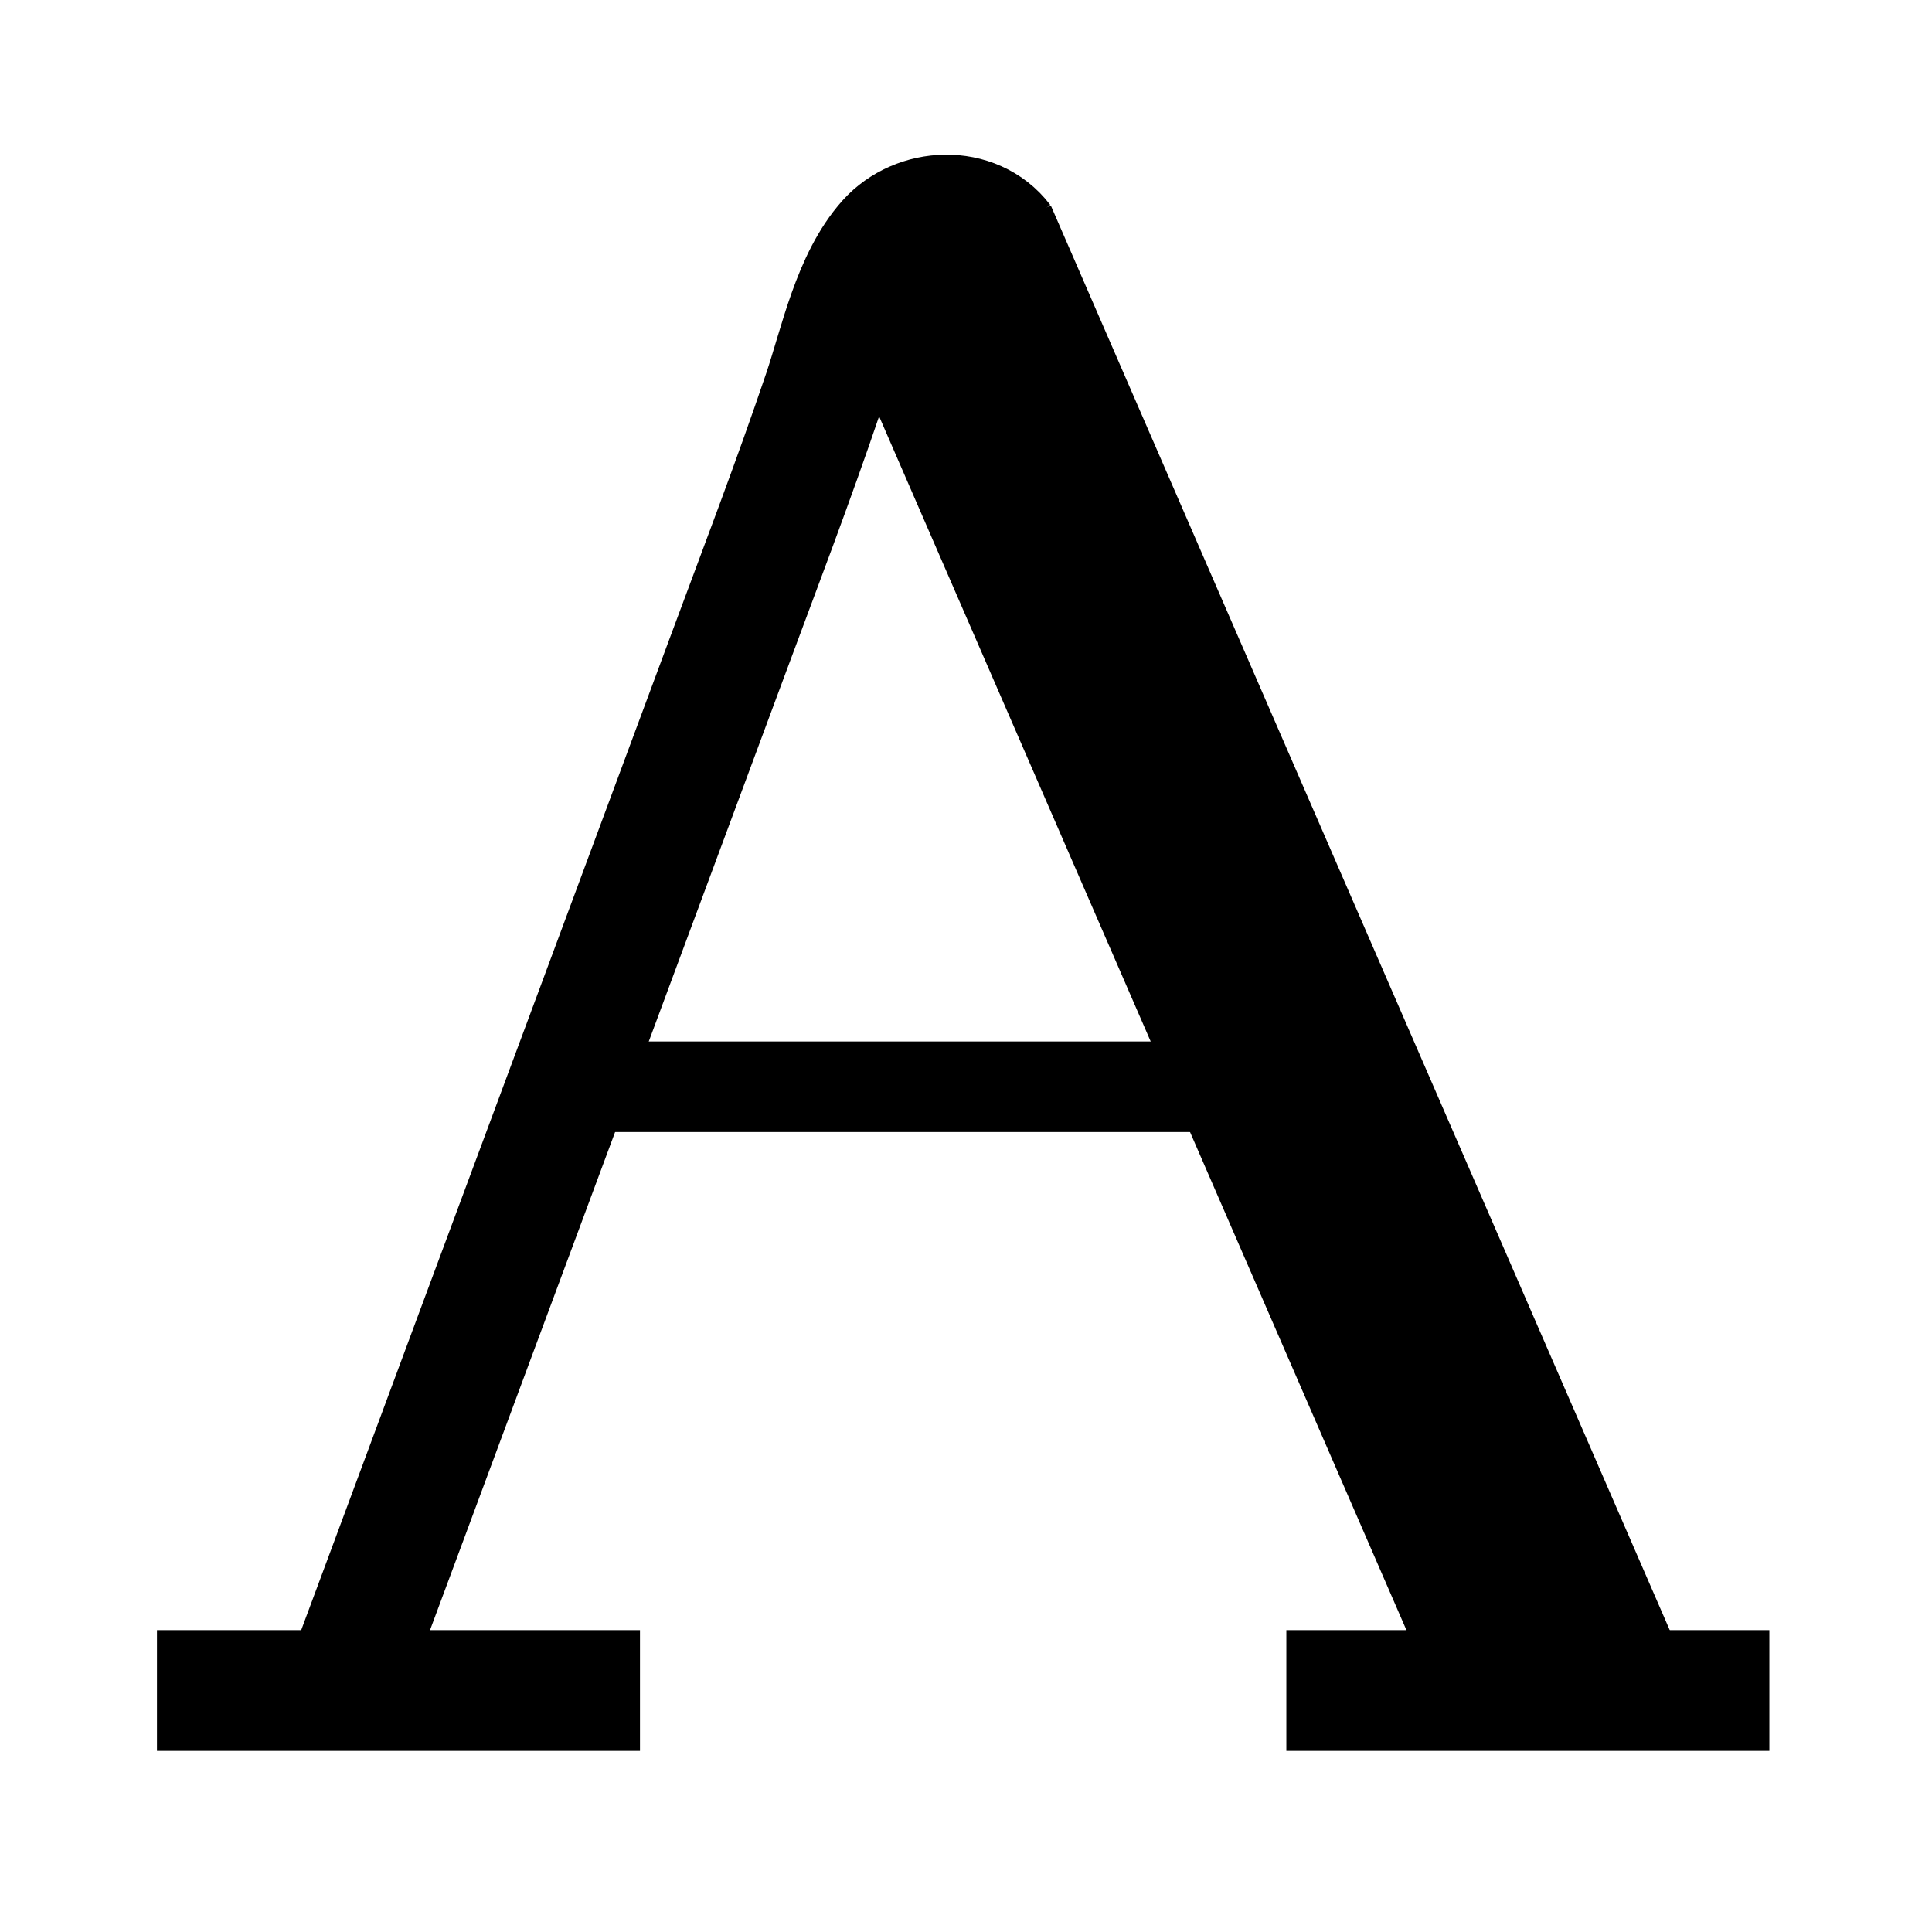 <?xml version="1.0" encoding="utf-8"?>
<!-- Generator: Adobe Illustrator 16.0.0, SVG Export Plug-In . SVG Version: 6.00 Build 0)  -->
<svg version="1.2" baseProfile="tiny" id="Layer_1" xmlns="http://www.w3.org/2000/svg" xmlns:xlink="http://www.w3.org/1999/xlink"
	 x="0px" y="0px" width="16px" height="16px" viewBox="0 0 16 16" xml:space="preserve">
<g>
	<path fill="none" stroke="#000000" stroke-miterlimit="10" d="M2.842,14c0.361-0.969,0.72-1.939,1.081-2.91
		c0.695-1.871,1.392-3.742,2.086-5.614c0.274-0.74,0.558-1.479,0.811-2.227C6.955,2.848,7.062,2.316,7.35,1.994
		C7.595,1.721,8.069,1.697,8.3,2"/>
	<line fill="none" stroke="#000000" stroke-width="2" stroke-miterlimit="10" x1="7.785" y1="2.1" x2="12.955" y2="14"/>
	<line fill="none" stroke="#000000" stroke-width="0.75" stroke-miterlimit="10" x1="4.307" y1="9" x2="11.602" y2="9"/>
	<line fill="none" stroke="#000000" stroke-miterlimit="10" x1="1.3" y1="14" x2="5.3" y2="14"/>
	<line fill="none" stroke="#000000" stroke-miterlimit="10" x1="14.653" y1="14" x2="10.653" y2="14"/>
</g>
</svg>
